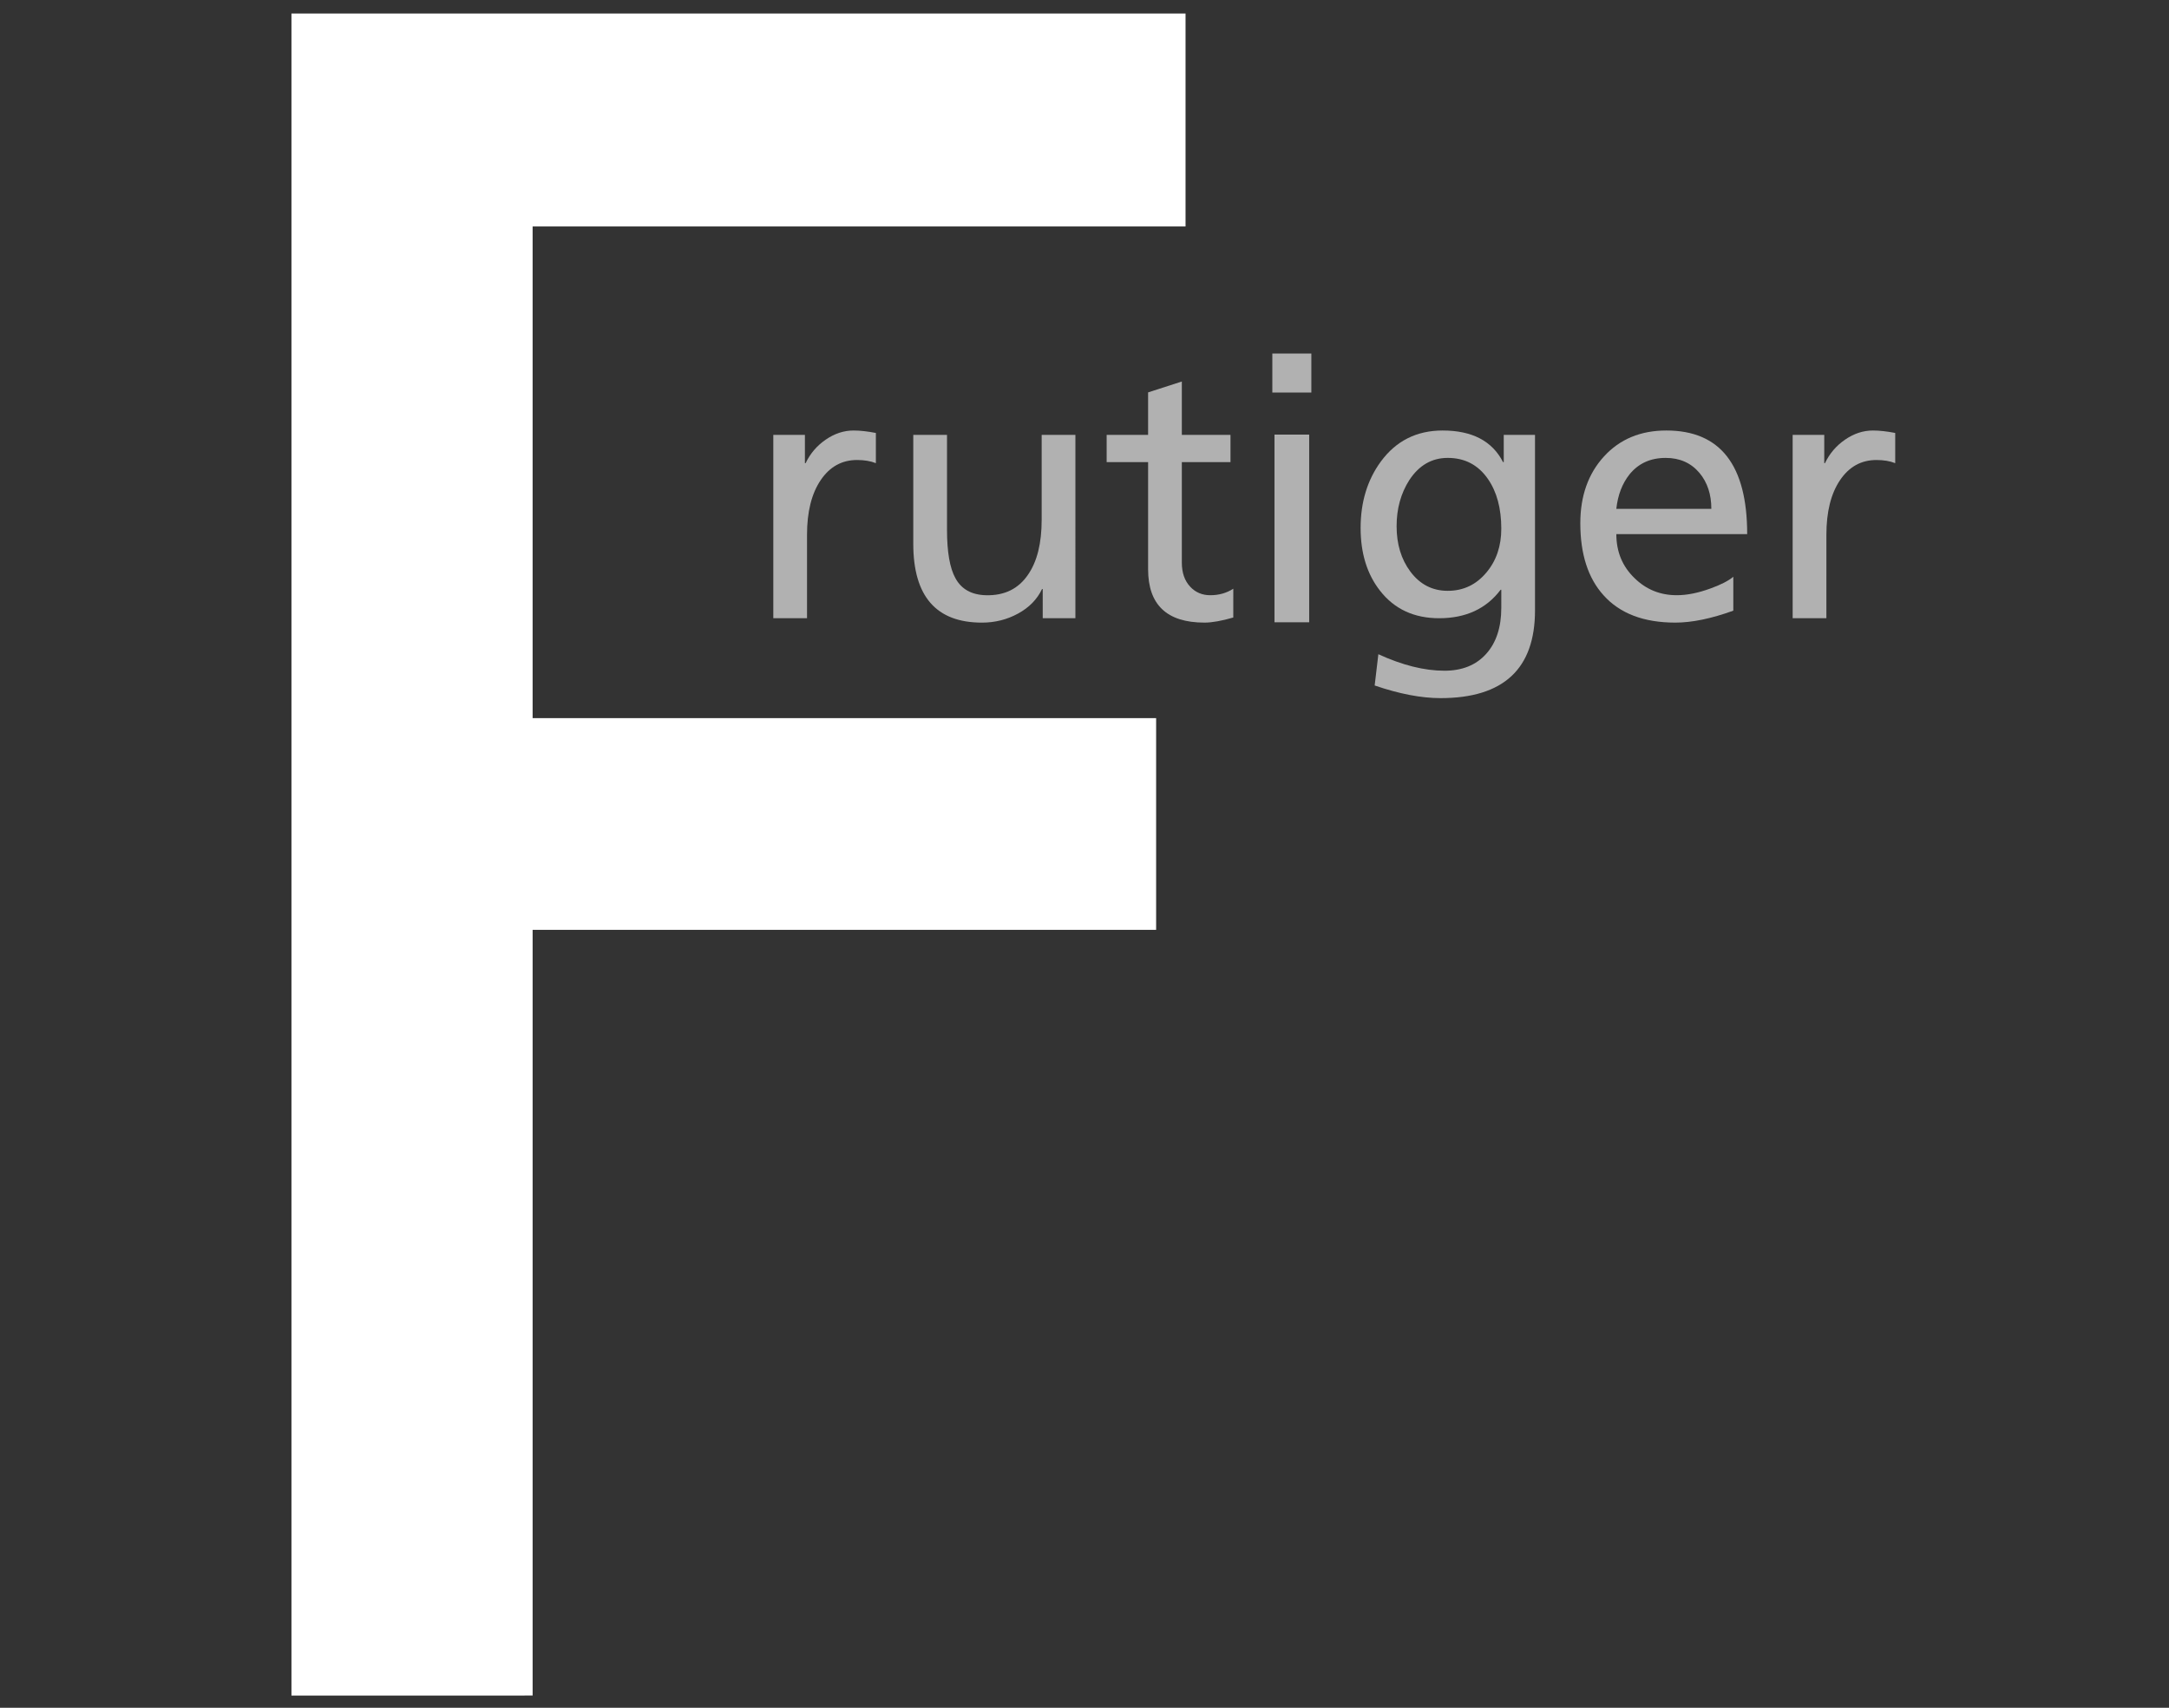 <?xml version="1.0" encoding="utf-8"?>
<!-- Generator: Adobe Illustrator 16.0.0, SVG Export Plug-In . SVG Version: 6.00 Build 0)  -->
<!DOCTYPE svg PUBLIC "-//W3C//DTD SVG 1.1//EN" "http://www.w3.org/Graphics/SVG/1.1/DTD/svg11.dtd">
<svg version="1.1" id="图层_1" xmlns="http://www.w3.org/2000/svg" xmlns:xlink="http://www.w3.org/1999/xlink" x="0px" y="0px"
	 width="320px" height="252px" viewBox="0 0 320 252" enable-background="new 0 0 320 252" xml:space="preserve">
<rect x="0" y="0" width="320" height="252" fill="#333333" stroke="none"/>
<path vector-effect="non-scaling-stroke" fill="#FFFFFF" d="M174.907,33.416H78.58l-0.001,72.549h91.989v31.242H78.58v112.986
	L43,250.195V2h131.907V33.416z"/>
<path opacity="0.62" fill="#FFFFFF" enable-background="new    " d="M129.22,68.344c-0.777-0.311-1.701-0.467-2.772-0.467
	c-2.246,0-4.037,0.995-5.376,2.981c-1.339,1.987-2.009,4.673-2.009,8.058v12.308h-4.975V64.173h4.664v4.171l0.104,0.001
	c0.673-1.417,1.662-2.574,2.966-3.472c1.305-0.898,2.674-1.348,4.107-1.348c0.95,0,2.047,0.121,3.291,0.363V68.344z"/>
<path opacity="0.62" fill="#FFFFFF" enable-background="new    " d="M158.657,91.225h-4.82l-0.001-4.301h-0.104
	c-0.725,1.521-1.904,2.725-3.537,3.615c-1.631,0.891-3.407,1.335-5.324,1.335c-6.754,0-10.132-3.879-10.132-11.635l0.001-16.065
	h4.975v13.993c0,3.282,0.414,5.666,1.243,7.151c0.881,1.625,2.384,2.462,4.509,2.514c2.729,0.069,4.802-0.951,6.219-3.058
	c1.331-1.934,1.995-4.629,1.995-8.084V64.173h4.977L158.657,91.225L158.657,91.225z"/>
<path opacity="0.62" fill="#FFFFFF" enable-background="new    " d="M181.95,91.12c-1.729,0.501-3.146,0.752-4.249,0.752
	c-5.545,0-8.318-2.625-8.317-7.877V68.19l-6.116-0.001v-4.017h6.115v-6.27l4.977-1.606v7.876h7.178v4.016h-7.178V83.01
	c-0.002,1.502,0.414,2.695,1.242,3.576c0.778,0.829,1.764,1.244,2.955,1.244c1.276,0,2.408-0.32,3.395-0.959L181.95,91.12
	L181.95,91.12z"/>
<path opacity="0.62" fill="#FFFFFF" enable-background="new    " d="M193.468,57.923h-5.756v-5.756h5.756V57.923z M193.148,91.824
	h-5.119V64.13h5.119V91.824z"/>
<path opacity="0.62" fill="#FFFFFF" enable-background="new    " d="M226.466,90.058c0,8.637-4.647,12.956-13.938,12.957
	c-2.853-0.001-6.09-0.623-9.719-1.866l0.545-4.613c3.541,1.624,6.787,2.435,9.742,2.436c2.625,0,4.68-0.83,6.166-2.489
	c1.486-1.657,2.229-3.92,2.229-6.788l0.001-2.668h-0.104c-2.108,2.798-5.131,4.198-9.068,4.198c-3.697,0-6.6-1.348-8.706-4.042
	c-1.917-2.436-2.878-5.528-2.878-9.277c0.002-3.818,0.994-7.082,2.98-9.794c2.245-3.058,5.285-4.587,9.121-4.587
	c4.354,0.001,7.323,1.554,8.912,4.665h0.105l-0.002-4.017h4.612V90.058L226.466,90.058z M221.491,78.01
	c-0.001-2.989-0.656-5.433-1.97-7.333c-1.435-2.073-3.412-3.11-5.935-3.11c-2.351,0-4.241,1.098-5.676,3.29
	c-1.243,1.953-1.864,4.216-1.864,6.79c-0.001,2.643,0.674,4.87,2.021,6.685c1.416,1.899,3.255,2.85,5.519,2.85
	c2.298,0,4.197-0.898,5.701-2.695C220.757,82.743,221.491,80.584,221.491,78.01z"/>
<path opacity="0.62" fill="#FFFFFF" enable-background="new    " d="M257.768,78.812h-19.305c0,2.609,0.898,4.777,2.695,6.503
	c1.711,1.676,3.783,2.514,6.218,2.514c1.504,0,3.151-0.328,4.949-0.984c1.538-0.553,2.67-1.131,3.396-1.736v5.001
	c-3.248,1.175-6.099,1.762-8.552,1.762c-4.664,0-8.196-1.348-10.599-4.042c-2.278-2.522-3.42-6.063-3.42-10.624
	c0-4.024,1.166-7.312,3.498-9.859c2.332-2.548,5.396-3.823,9.199-3.822C253.794,63.525,257.768,68.621,257.768,78.812z
	 M252.48,75.082c0-2.143-0.586-3.912-1.763-5.312c-1.243-1.468-2.901-2.202-4.974-2.201c-2.247-0.001-4.026,0.811-5.34,2.436
	c-1.07,1.347-1.719,3.04-1.942,5.078L252.48,75.082L252.48,75.082z"/>
<path opacity="0.62" fill="#FFFFFF" enable-background="new    " d="M279.609,68.344c-0.775-0.311-1.701-0.467-2.771-0.466
	c-2.246,0-4.038,0.993-5.377,2.98c-1.339,1.987-2.007,4.673-2.007,8.058l-0.001,12.308h-4.975l-0.002-27.052h4.664v4.172h0.104
	c0.674-1.416,1.661-2.574,2.968-3.472c1.305-0.898,2.672-1.348,4.105-1.347c0.951,0,2.047,0.122,3.291,0.362V68.344L279.609,68.344z
	"/>
</svg>
